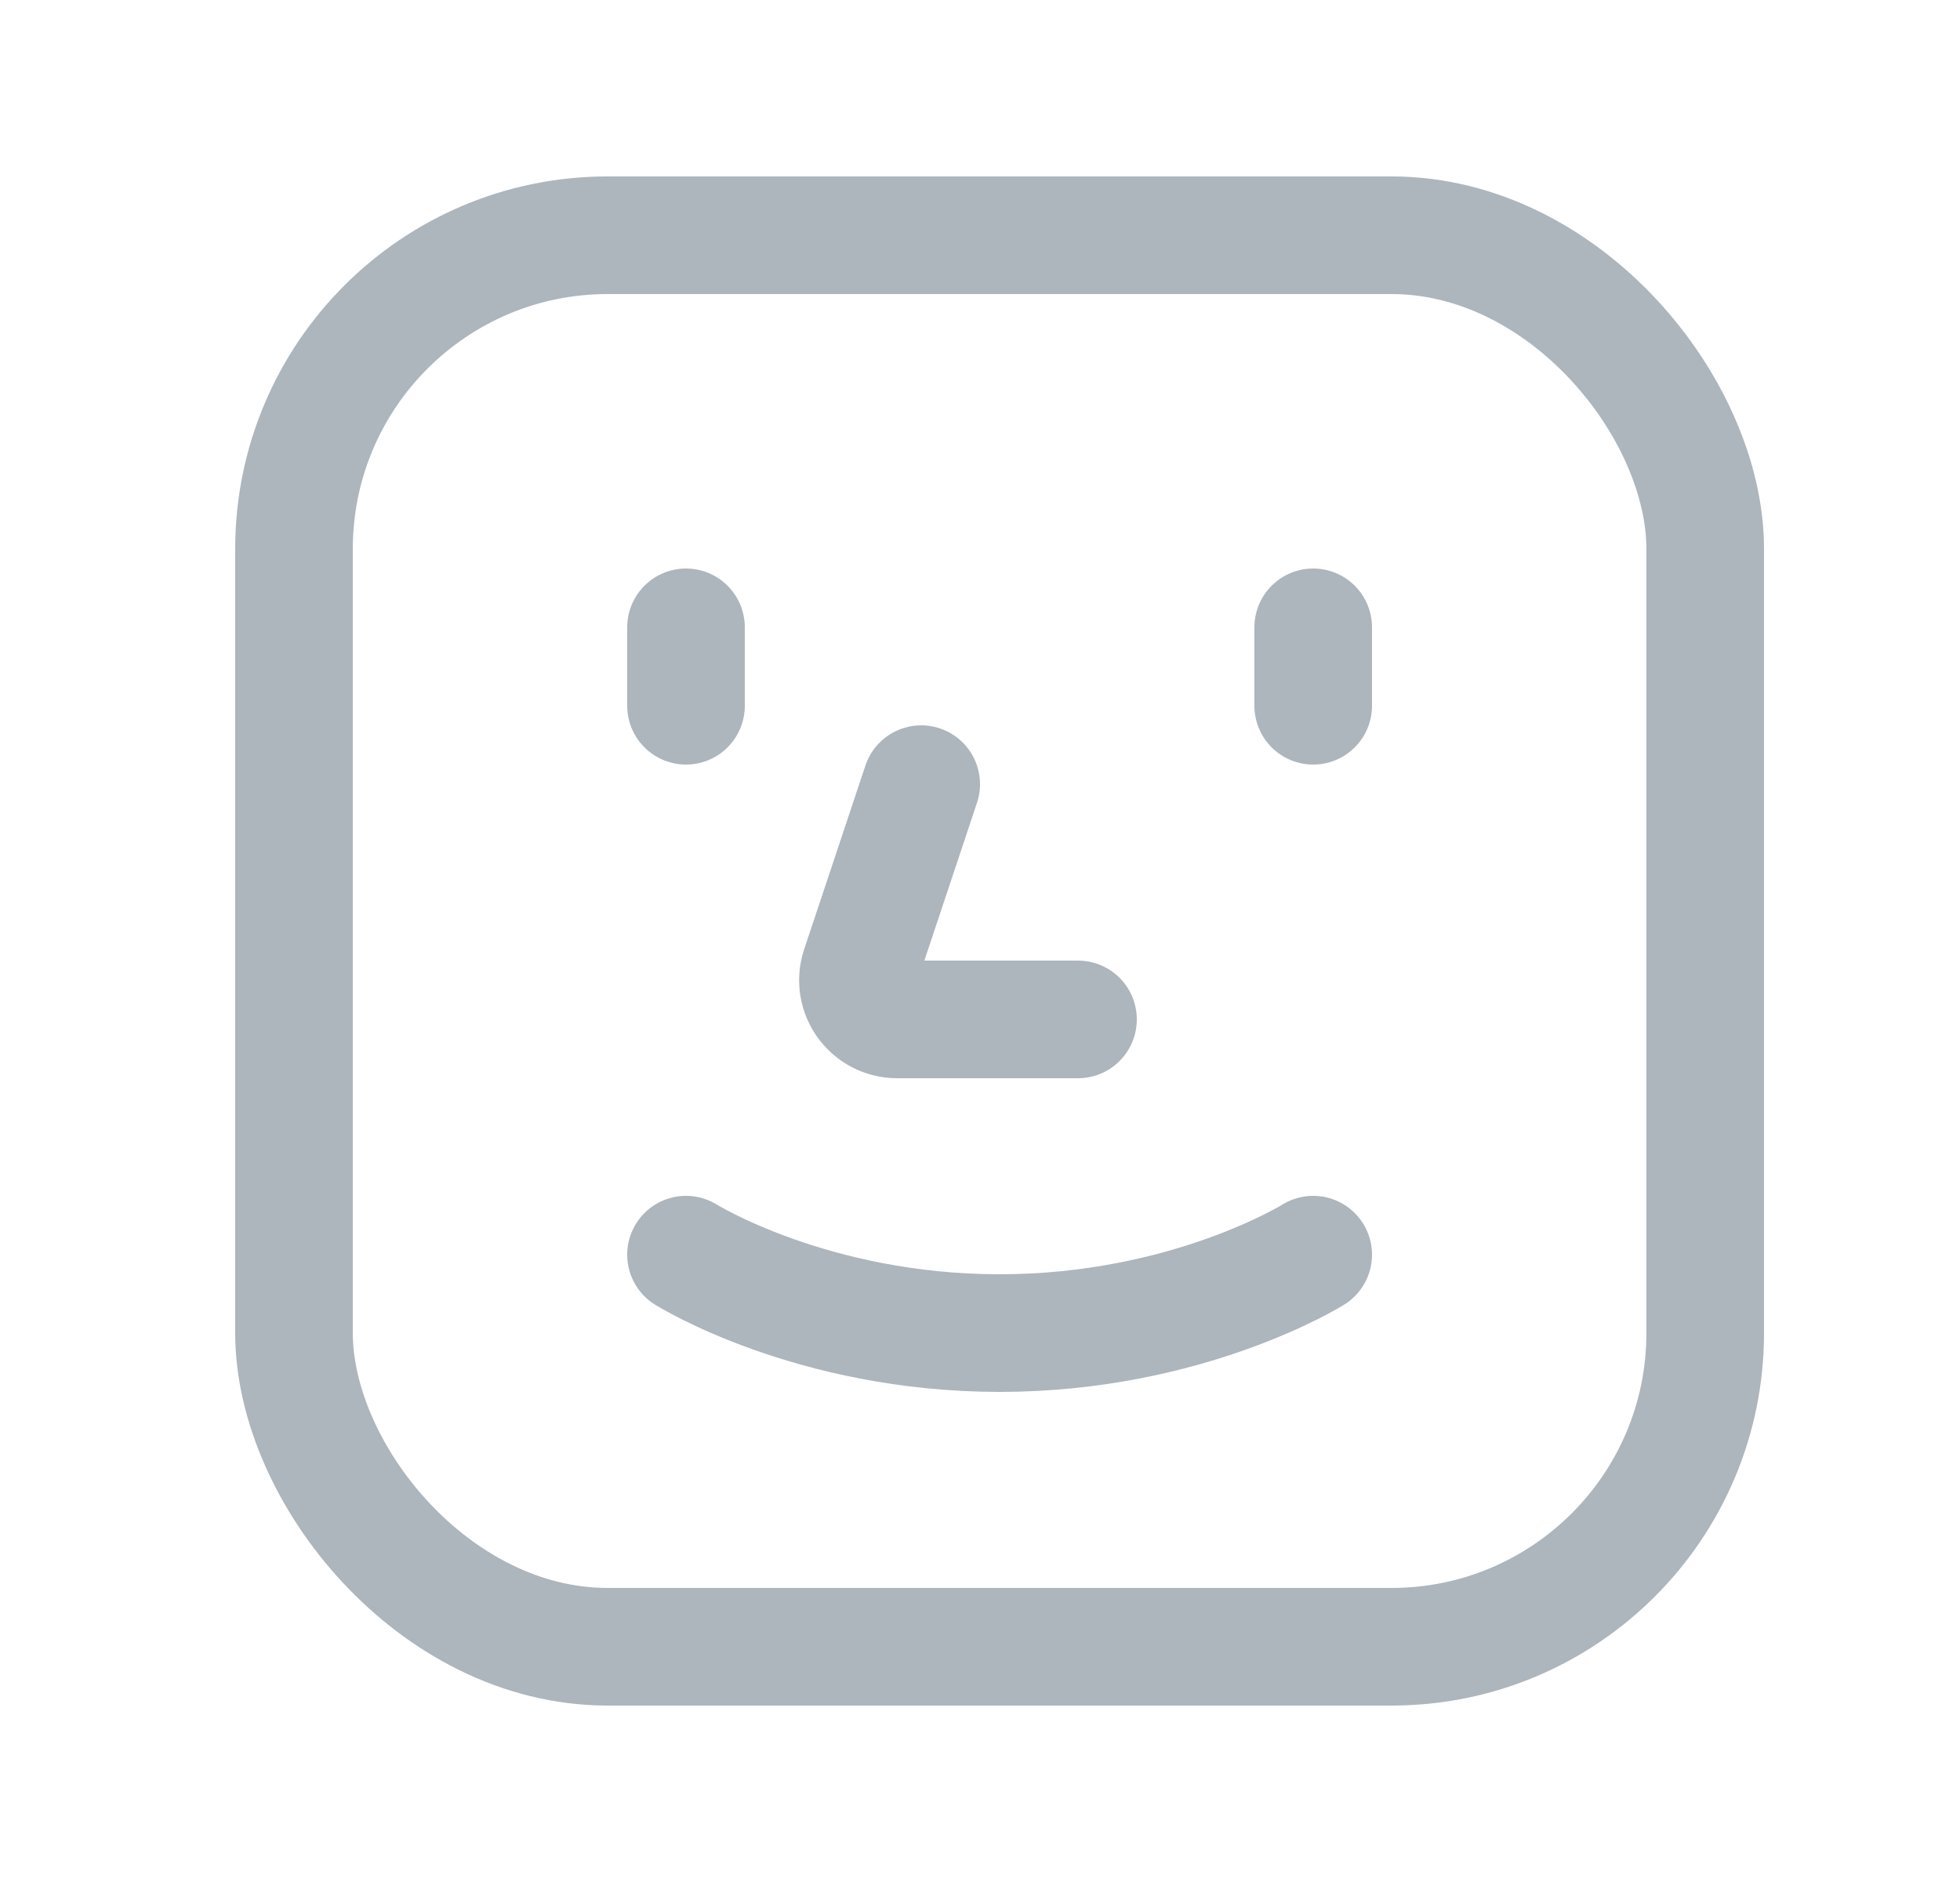 <svg width="25" height="24" viewBox="0 0 25 24" fill="none" xmlns="http://www.w3.org/2000/svg">
<rect x="3.75" y="3" width="18" height="18" rx="4" stroke="#ADB5BD" stroke-width="1.5"/>
<path d="M8.75 8V9" stroke="#ADB5BD" stroke-width="1.5" stroke-linecap="round"/>
<path d="M16.75 8V9" stroke="#ADB5BD" stroke-width="1.5" stroke-linecap="round"/>
<path d="M11.75 10L10.969 12.342C10.861 12.666 11.102 13 11.444 13H13.75" stroke="#ADB5BD" stroke-width="1.5" stroke-linecap="round" stroke-linejoin="round"/>
<path d="M8.75 16C8.75 16 10.35 17 12.75 17C15.15 17 16.75 16 16.75 16" stroke="#ADB5BD" stroke-width="1.5" stroke-linecap="round"/>
</svg>
